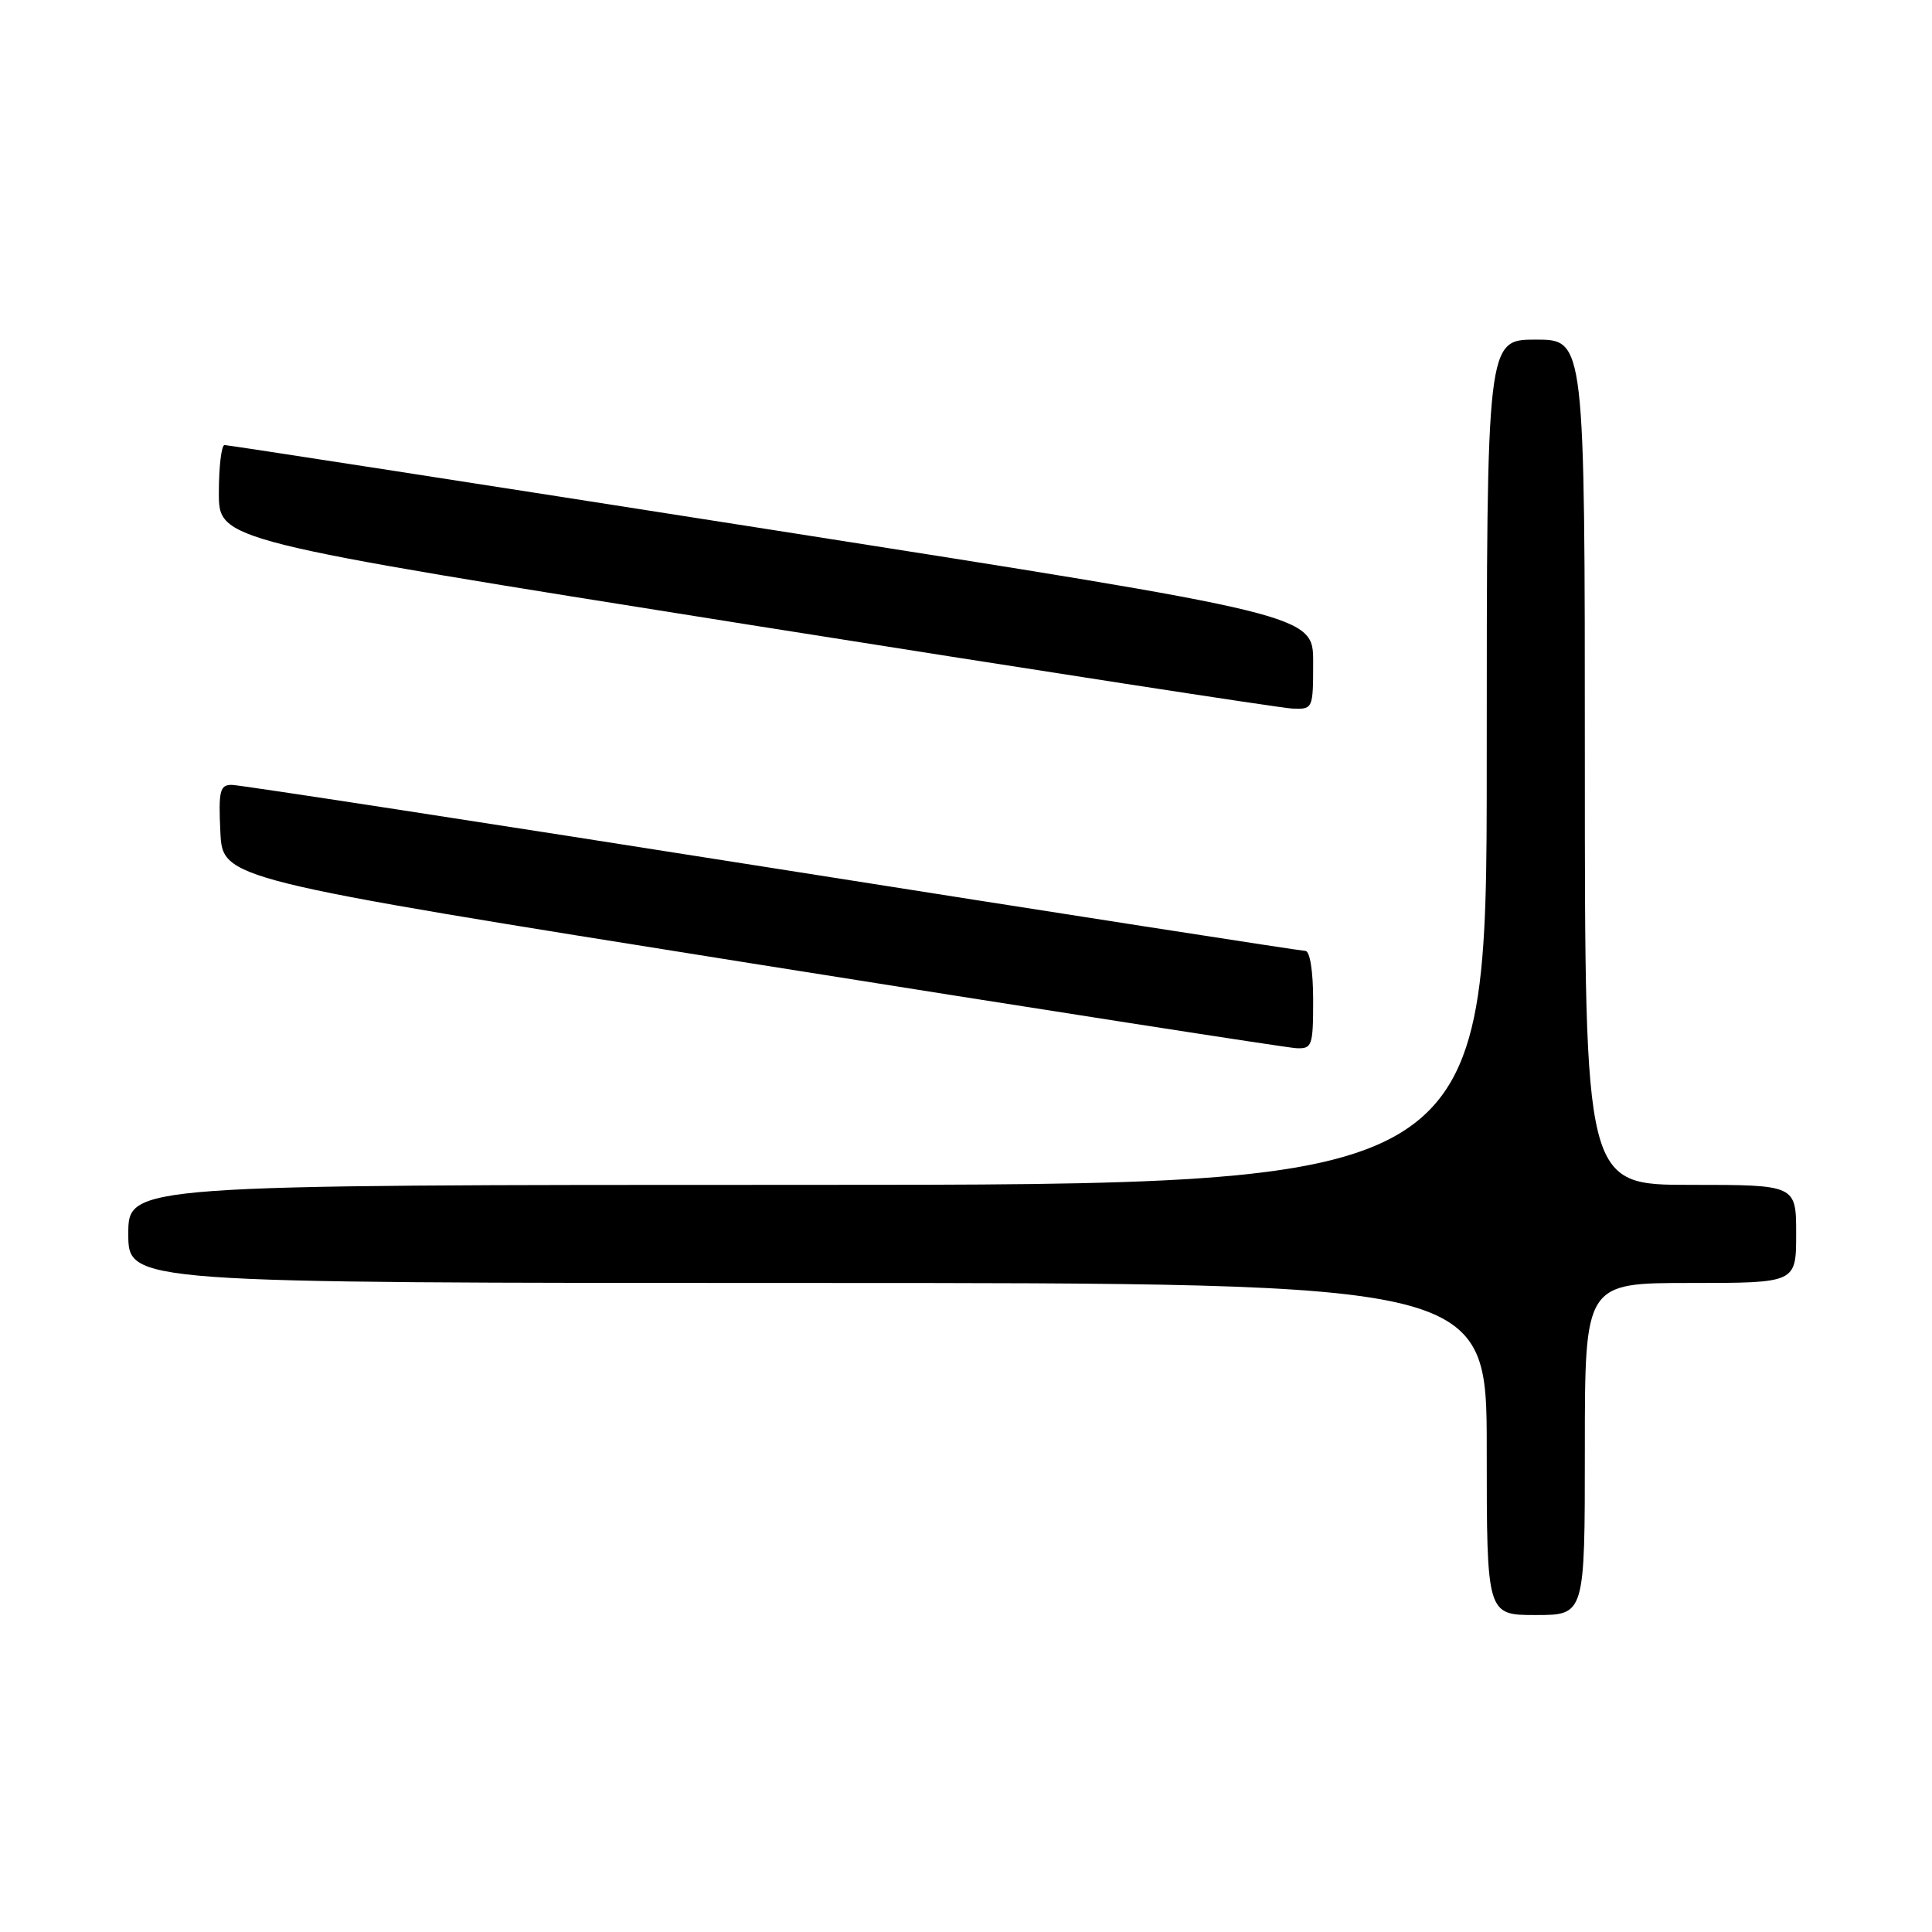 <?xml version="1.0" encoding="UTF-8" standalone="no"?>
<!DOCTYPE svg PUBLIC "-//W3C//DTD SVG 1.1//EN" "http://www.w3.org/Graphics/SVG/1.1/DTD/svg11.dtd" >
<svg xmlns="http://www.w3.org/2000/svg" xmlns:xlink="http://www.w3.org/1999/xlink" version="1.1" viewBox="0 0 256 256">
 <g >
 <path fill="currentColor"
d=" M 210.00 192.00 C 210.00 170.00 210.00 170.00 224.00 170.00 C 238.00 170.00 238.00 170.00 238.00 163.50 C 238.00 157.00 238.00 157.00 224.00 157.00 C 210.00 157.00 210.00 157.00 210.00 101.00 C 210.00 45.00 210.00 45.00 203.50 45.00 C 197.00 45.00 197.00 45.00 197.00 101.00 C 197.00 157.00 197.00 157.00 107.00 157.00 C 17.00 157.00 17.00 157.00 17.00 163.50 C 17.00 170.00 17.00 170.00 107.00 170.00 C 197.00 170.00 197.00 170.00 197.00 192.00 C 197.00 214.00 197.00 214.00 203.50 214.00 C 210.00 214.00 210.00 214.00 210.00 192.00 Z  M 174.00 132.50 C 174.00 128.70 173.57 126.00 172.97 126.00 C 172.40 126.00 140.57 121.05 102.23 115.00 C 63.89 108.95 31.71 104.00 30.71 104.00 C 29.13 104.00 28.94 104.78 29.20 110.25 C 29.50 116.49 29.50 116.49 99.50 127.64 C 138.00 133.77 170.51 138.83 171.75 138.89 C 173.86 138.99 174.00 138.61 174.00 132.50 Z  M 174.00 87.73 C 174.00 81.46 174.00 81.46 102.25 70.20 C 62.79 64.01 30.16 58.96 29.75 58.97 C 29.34 58.99 29.00 61.84 29.00 65.31 C 29.00 71.62 29.00 71.62 98.75 82.70 C 137.11 88.79 169.74 93.83 171.25 93.89 C 173.97 94.00 174.00 93.93 174.00 87.73 Z "/>
</g>
</svg>